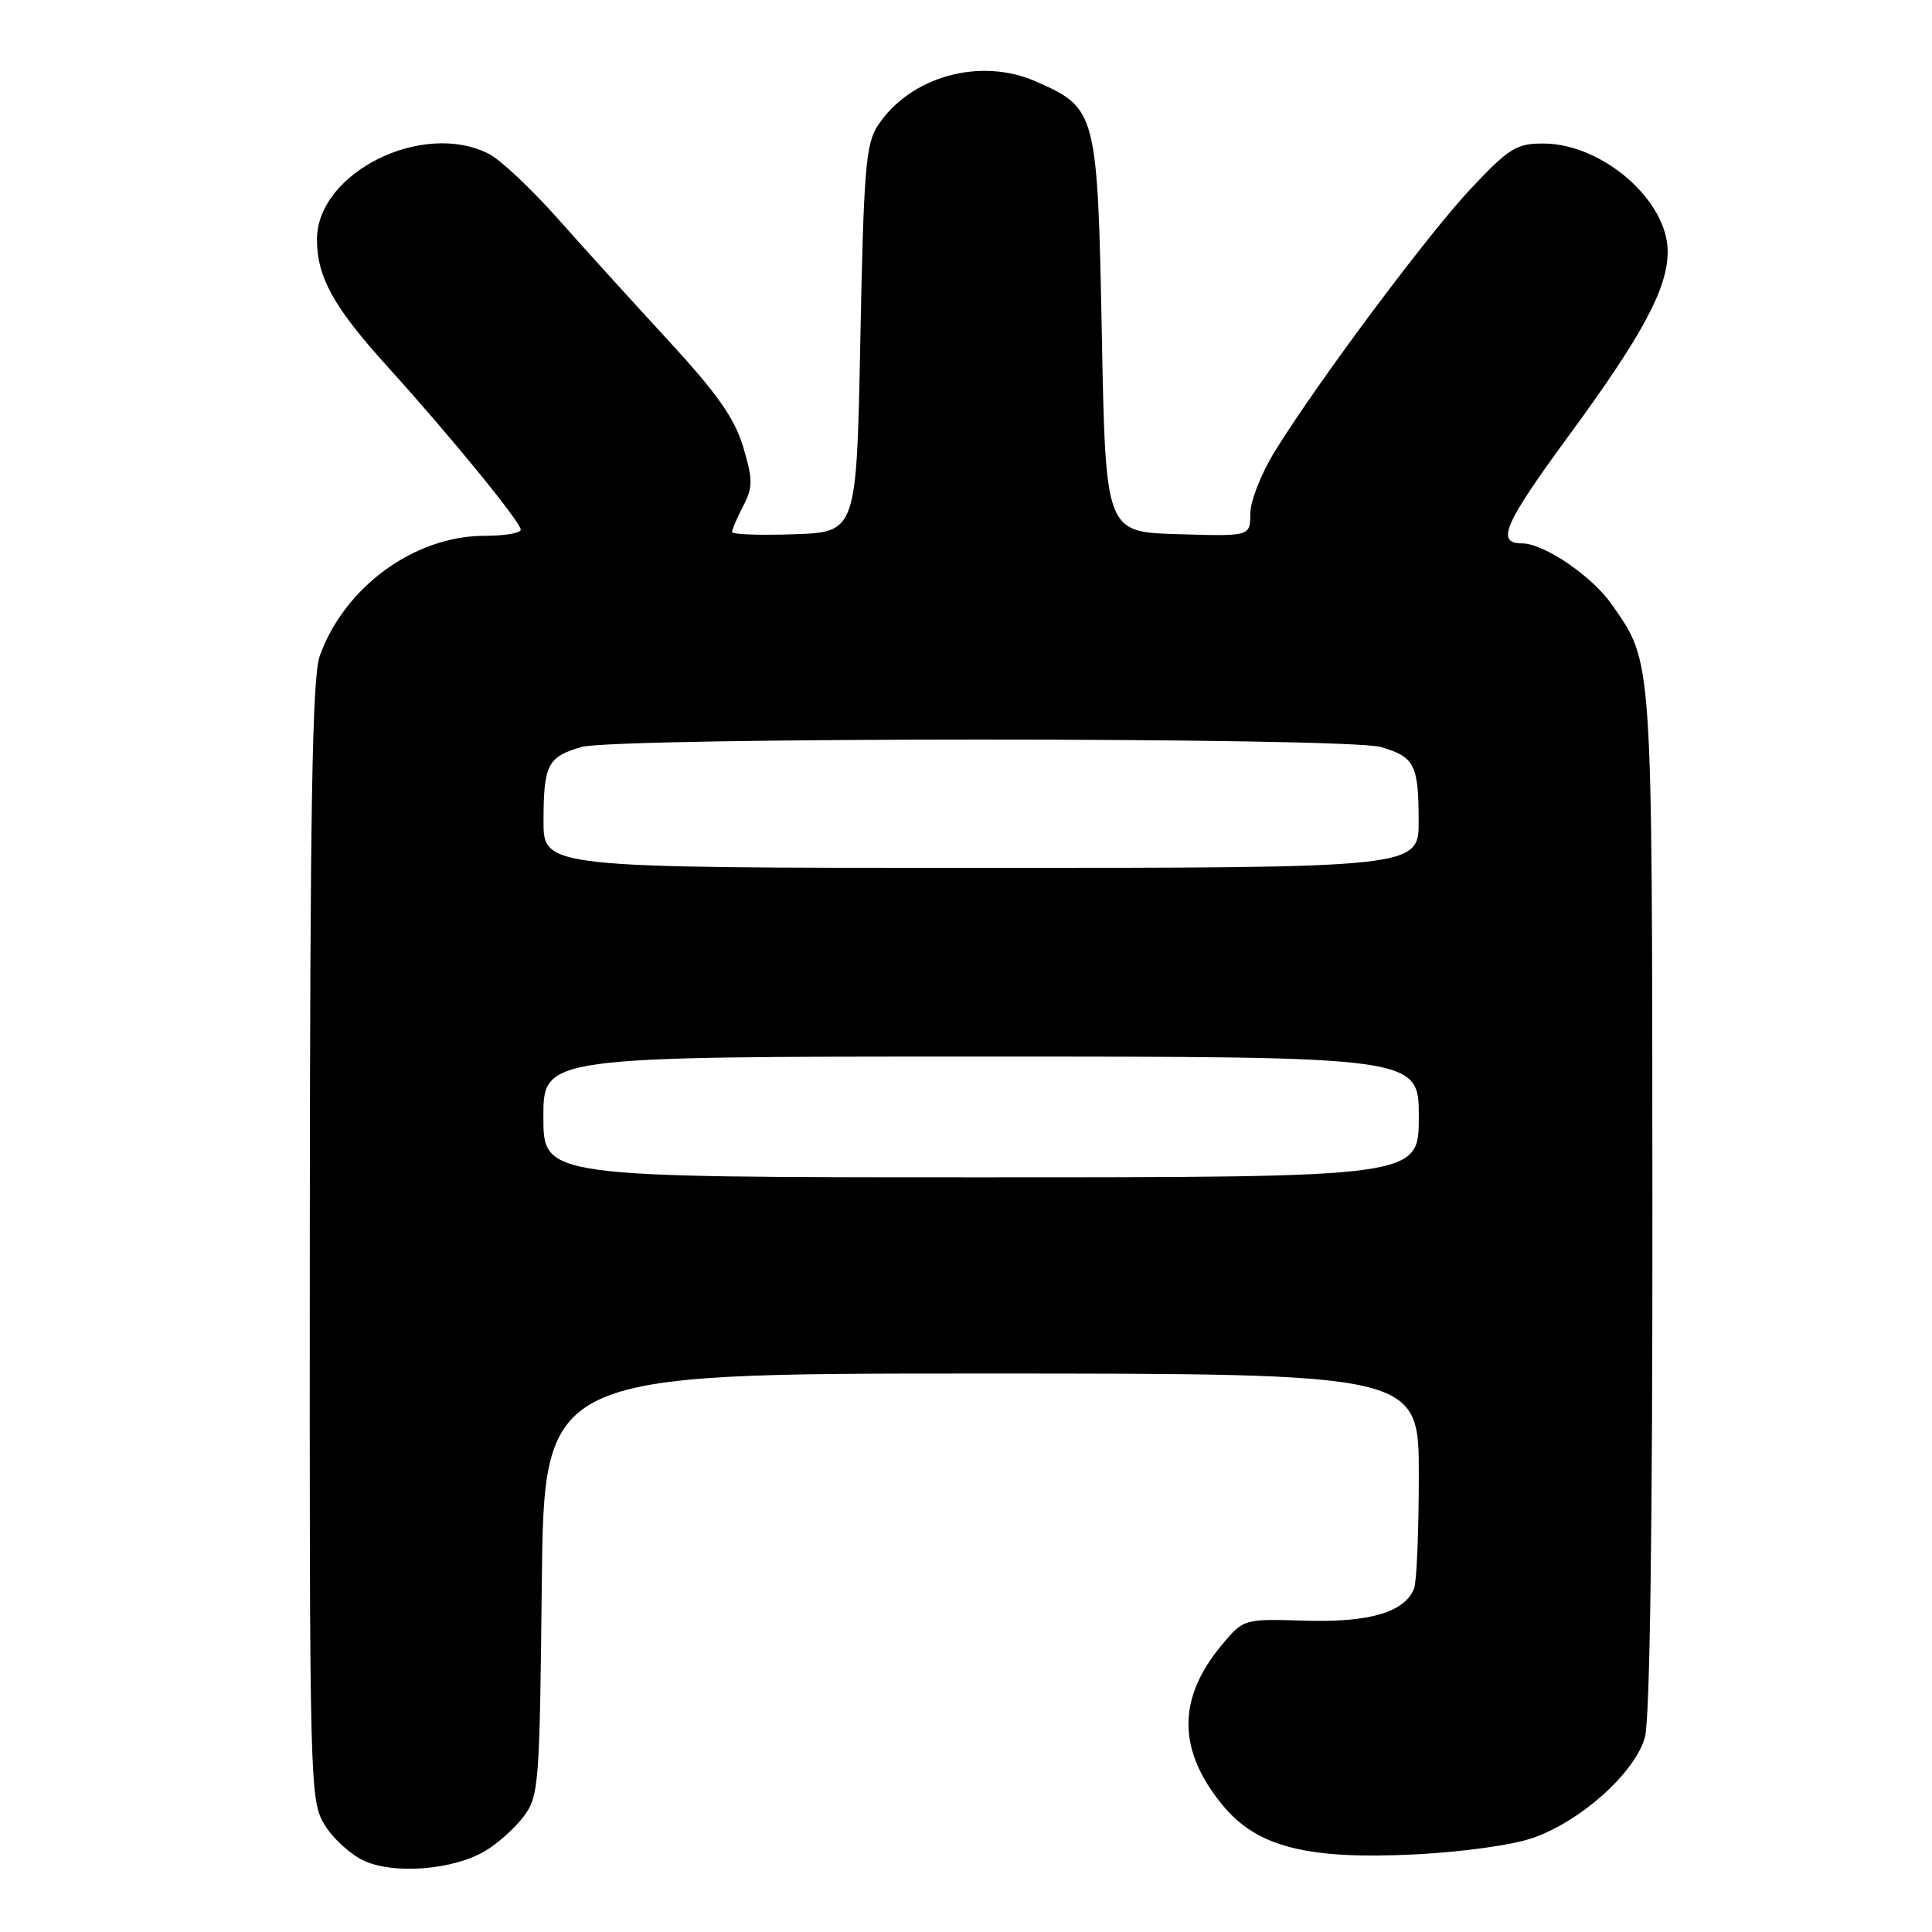 <?xml version="1.0" encoding="UTF-8" standalone="no"?>
<!DOCTYPE svg PUBLIC "-//W3C//DTD SVG 1.1//EN" "http://www.w3.org/Graphics/SVG/1.1/DTD/svg11.dtd" >
<svg xmlns="http://www.w3.org/2000/svg" xmlns:xlink="http://www.w3.org/1999/xlink" version="1.1" viewBox="0 0 256 256">
 <g >
 <path fill="currentColor"
d=" M 64.24 245.29 C 65.92 244.30 68.24 242.23 69.40 240.68 C 71.40 237.99 71.51 236.52 71.79 209.93 C 72.09 182.00 72.09 182.00 130.04 182.00 C 188.00 182.00 188.00 182.00 188.00 195.42 C 188.00 202.80 187.72 209.56 187.38 210.46 C 186.16 213.62 181.51 215.00 172.95 214.75 C 164.80 214.50 164.80 214.50 161.91 217.95 C 155.96 225.06 156.00 231.93 162.04 239.24 C 166.57 244.73 173.20 246.42 187.45 245.72 C 193.82 245.40 200.49 244.47 203.19 243.51 C 209.57 241.25 216.67 234.85 217.96 230.19 C 218.62 227.83 218.98 202.17 218.95 159.00 C 218.91 86.29 219.02 87.97 213.59 80.12 C 210.97 76.35 204.59 72.00 201.67 72.00 C 198.17 72.00 199.30 69.42 207.90 57.69 C 217.63 44.43 220.94 38.27 220.98 33.40 C 221.03 26.62 212.37 19.05 204.53 19.02 C 200.97 19.00 199.97 19.61 195.03 24.85 C 189.34 30.86 174.73 50.42 168.94 59.78 C 167.14 62.68 165.67 66.41 165.67 68.06 C 165.67 71.07 165.67 71.07 156.08 70.78 C 146.50 70.50 146.50 70.50 146.00 44.45 C 145.43 14.80 145.31 14.35 137.30 10.81 C 129.89 7.53 120.59 10.12 116.30 16.66 C 114.72 19.07 114.44 22.55 114.00 44.96 C 113.50 70.50 113.50 70.50 105.25 70.79 C 100.71 70.95 97.00 70.82 97.00 70.49 C 97.00 70.17 97.66 68.62 98.48 67.05 C 99.77 64.54 99.77 63.60 98.48 59.24 C 97.35 55.44 95.05 52.17 88.57 45.13 C 83.92 40.09 77.30 32.79 73.84 28.89 C 70.38 25.00 66.32 21.18 64.82 20.41 C 56.07 15.88 42.00 22.86 42.00 31.73 C 42.00 36.72 44.22 40.71 51.34 48.57 C 59.64 57.73 69.00 69.19 69.00 70.19 C 69.00 70.64 66.84 71.00 64.20 71.00 C 54.93 71.00 45.64 77.77 42.37 86.91 C 41.37 89.70 41.08 106.89 41.05 164.50 C 41.01 236.97 41.05 238.57 43.02 241.81 C 44.13 243.63 46.49 245.77 48.27 246.58 C 52.28 248.39 60.01 247.77 64.24 245.29 Z  M 72.00 148.00 C 72.00 140.00 72.00 140.00 130.00 140.00 C 188.00 140.00 188.00 140.00 188.00 148.00 C 188.00 156.00 188.00 156.00 130.00 156.00 C 72.00 156.00 72.00 156.00 72.00 148.00 Z  M 72.02 108.75 C 72.03 101.32 72.57 100.27 77.06 98.98 C 81.63 97.67 178.37 97.67 182.94 98.98 C 187.43 100.27 187.97 101.32 187.98 108.75 C 188.00 115.00 188.00 115.00 130.00 115.00 C 72.00 115.00 72.00 115.00 72.02 108.75 Z "/>
</g>
</svg>